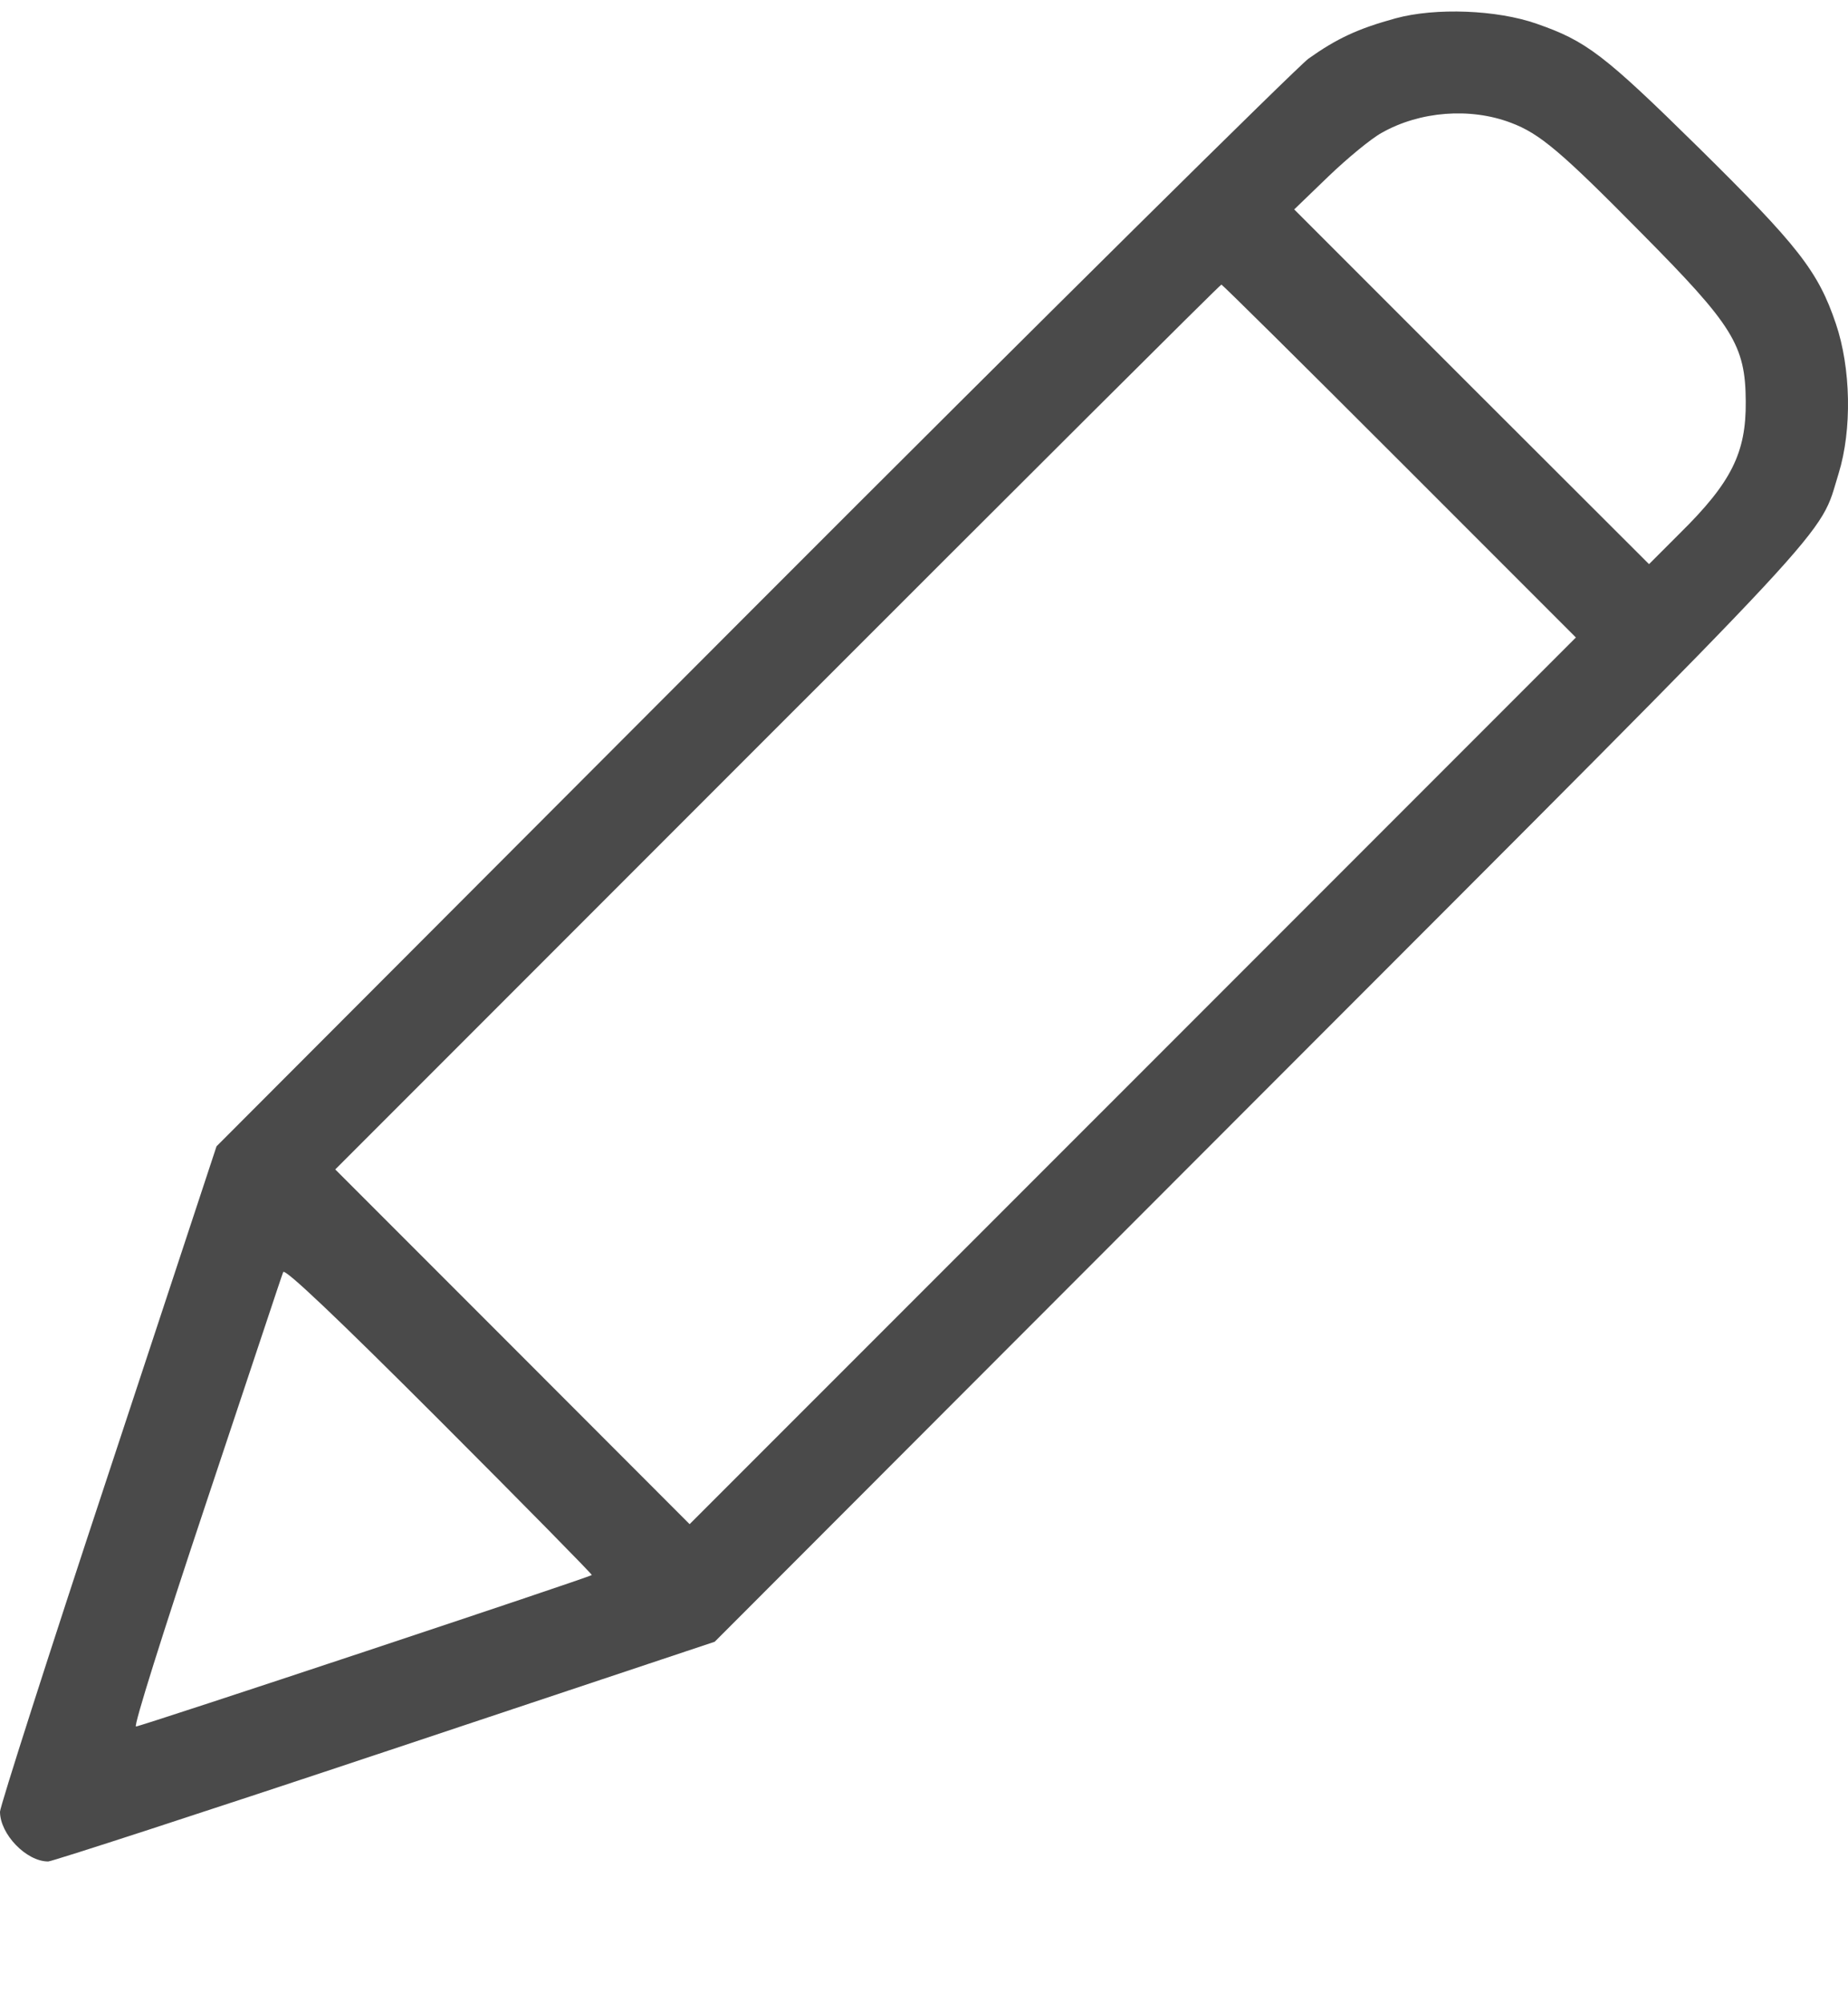 <svg width="12" height="13" viewBox="0 0 12 13" fill="none" xmlns="http://www.w3.org/2000/svg">
<path d="M9.062 0.119C8.817 0.186 8.679 0.251 8.496 0.381C8.414 0.444 6.783 2.055 4.874 3.966L1.406 7.439L0.703 9.568C0.315 10.739 0 11.725 0 11.757C0 11.902 0.17 12.08 0.313 12.08C0.338 12.08 1.323 11.76 2.502 11.367L4.641 10.654L8.171 7.121C12.019 3.271 11.806 3.499 11.939 3.073C12.027 2.788 12.019 2.388 11.921 2.1C11.806 1.76 11.676 1.595 11.031 0.959C10.413 0.351 10.3 0.266 9.978 0.154C9.722 0.064 9.322 0.048 9.062 0.119ZM9.812 0.797C9.998 0.867 10.135 0.982 10.661 1.515C11.254 2.113 11.334 2.24 11.336 2.605C11.339 2.938 11.243 3.131 10.908 3.461L10.708 3.661L9.555 2.51L8.404 1.359L8.627 1.144C8.749 1.027 8.904 0.899 8.972 0.862C9.219 0.722 9.547 0.696 9.812 0.797ZM9.089 2.993L10.233 4.137L7.356 7.014L4.478 9.891L3.328 8.74L2.177 7.589L5.046 4.72C6.628 3.138 7.923 1.847 7.931 1.847C7.938 1.847 8.459 2.363 9.089 2.993ZM3.843 10.221C3.828 10.236 0.913 11.204 0.883 11.204C0.866 11.204 1.053 10.609 1.341 9.746C1.609 8.945 1.831 8.272 1.839 8.255C1.849 8.23 2.179 8.542 2.852 9.215C3.403 9.766 3.848 10.219 3.843 10.221Z" fill="#4A4A4A"/>
</svg>
